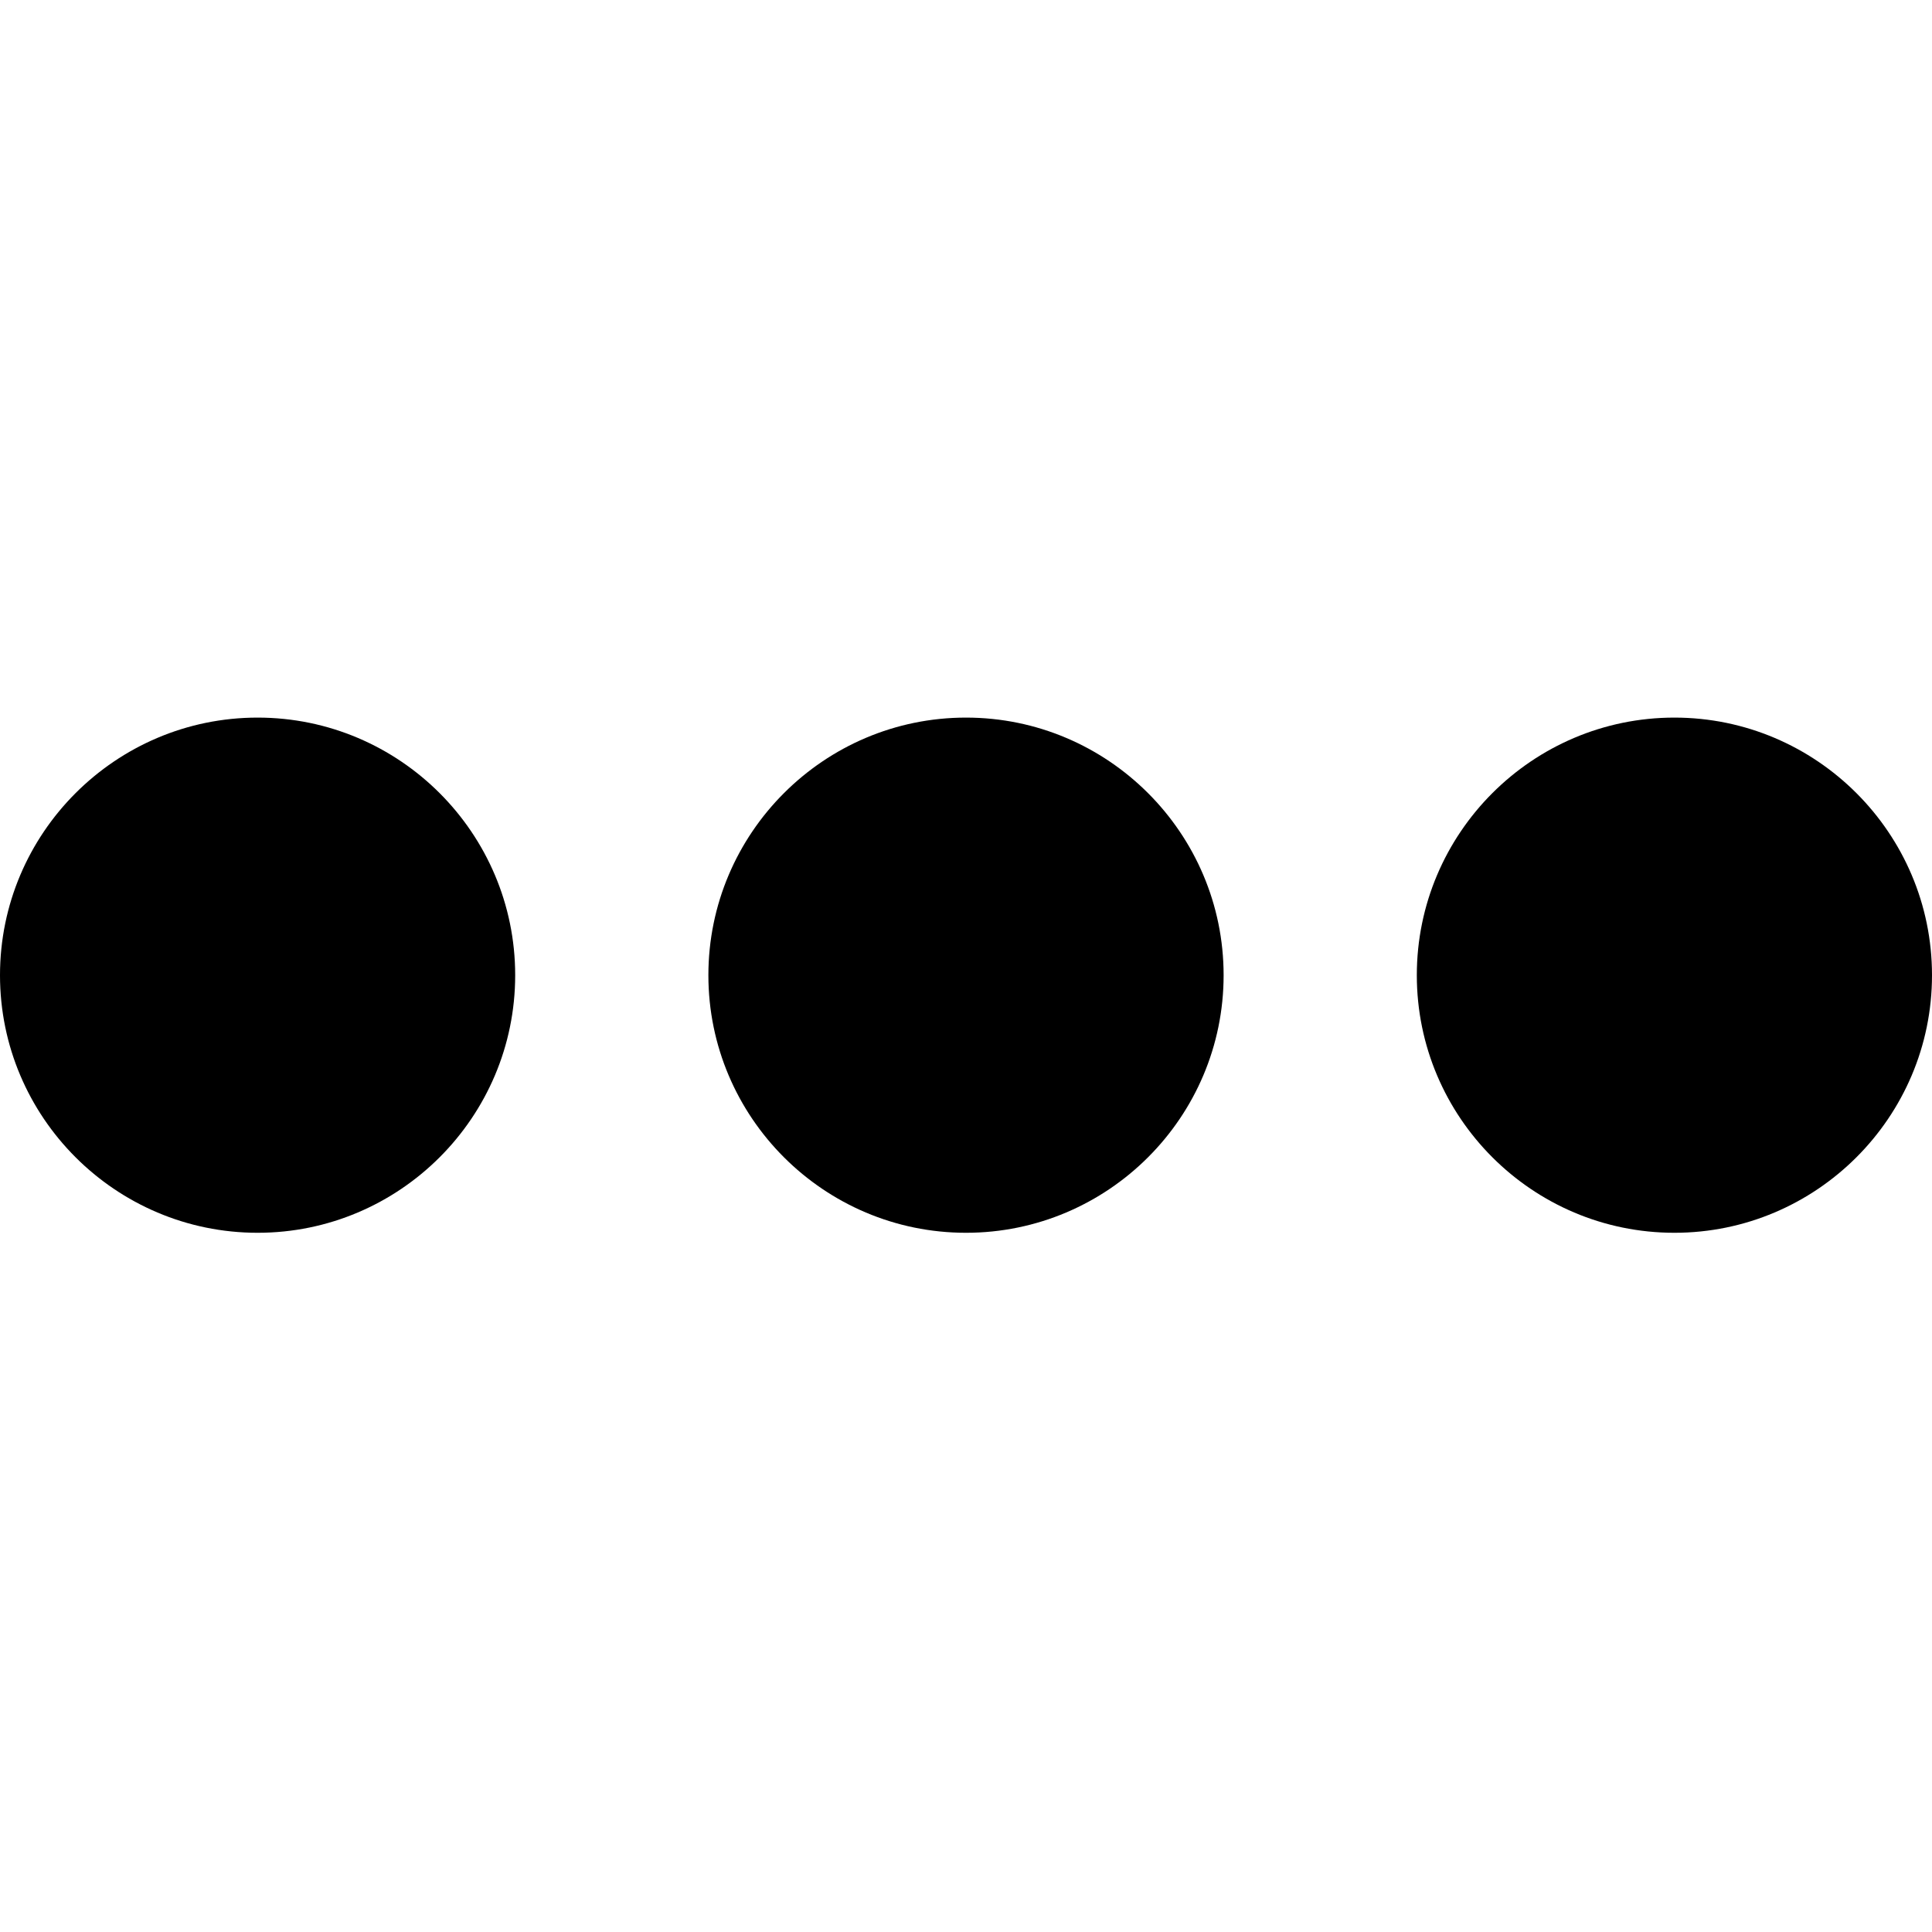 <svg width="35" height="35" viewBox="0 0 35 35" fill="none" xmlns="http://www.w3.org/2000/svg">
<path d="M4.667 13C2.094 13 0 15.094 0 17.667C0 20.24 2.094 22.333 4.667 22.333C7.24 22.333 9.333 20.24 9.333 17.667C9.333 15.094 7.24 13 4.667 13Z" fill="black"/>
<path d="M30.333 13C27.76 13 25.667 15.094 25.667 17.667C25.667 20.24 27.76 22.333 30.333 22.333C32.906 22.333 35 20.24 35 17.667C35 15.094 32.906 13 30.333 13Z" fill="black"/>
<path d="M17.5 13C14.927 13 12.833 15.094 12.833 17.667C12.833 20.24 14.927 22.333 17.5 22.333C20.073 22.333 22.167 20.24 22.167 17.667C22.167 15.094 20.073 13 17.5 13Z" fill="black"/>
</svg>
